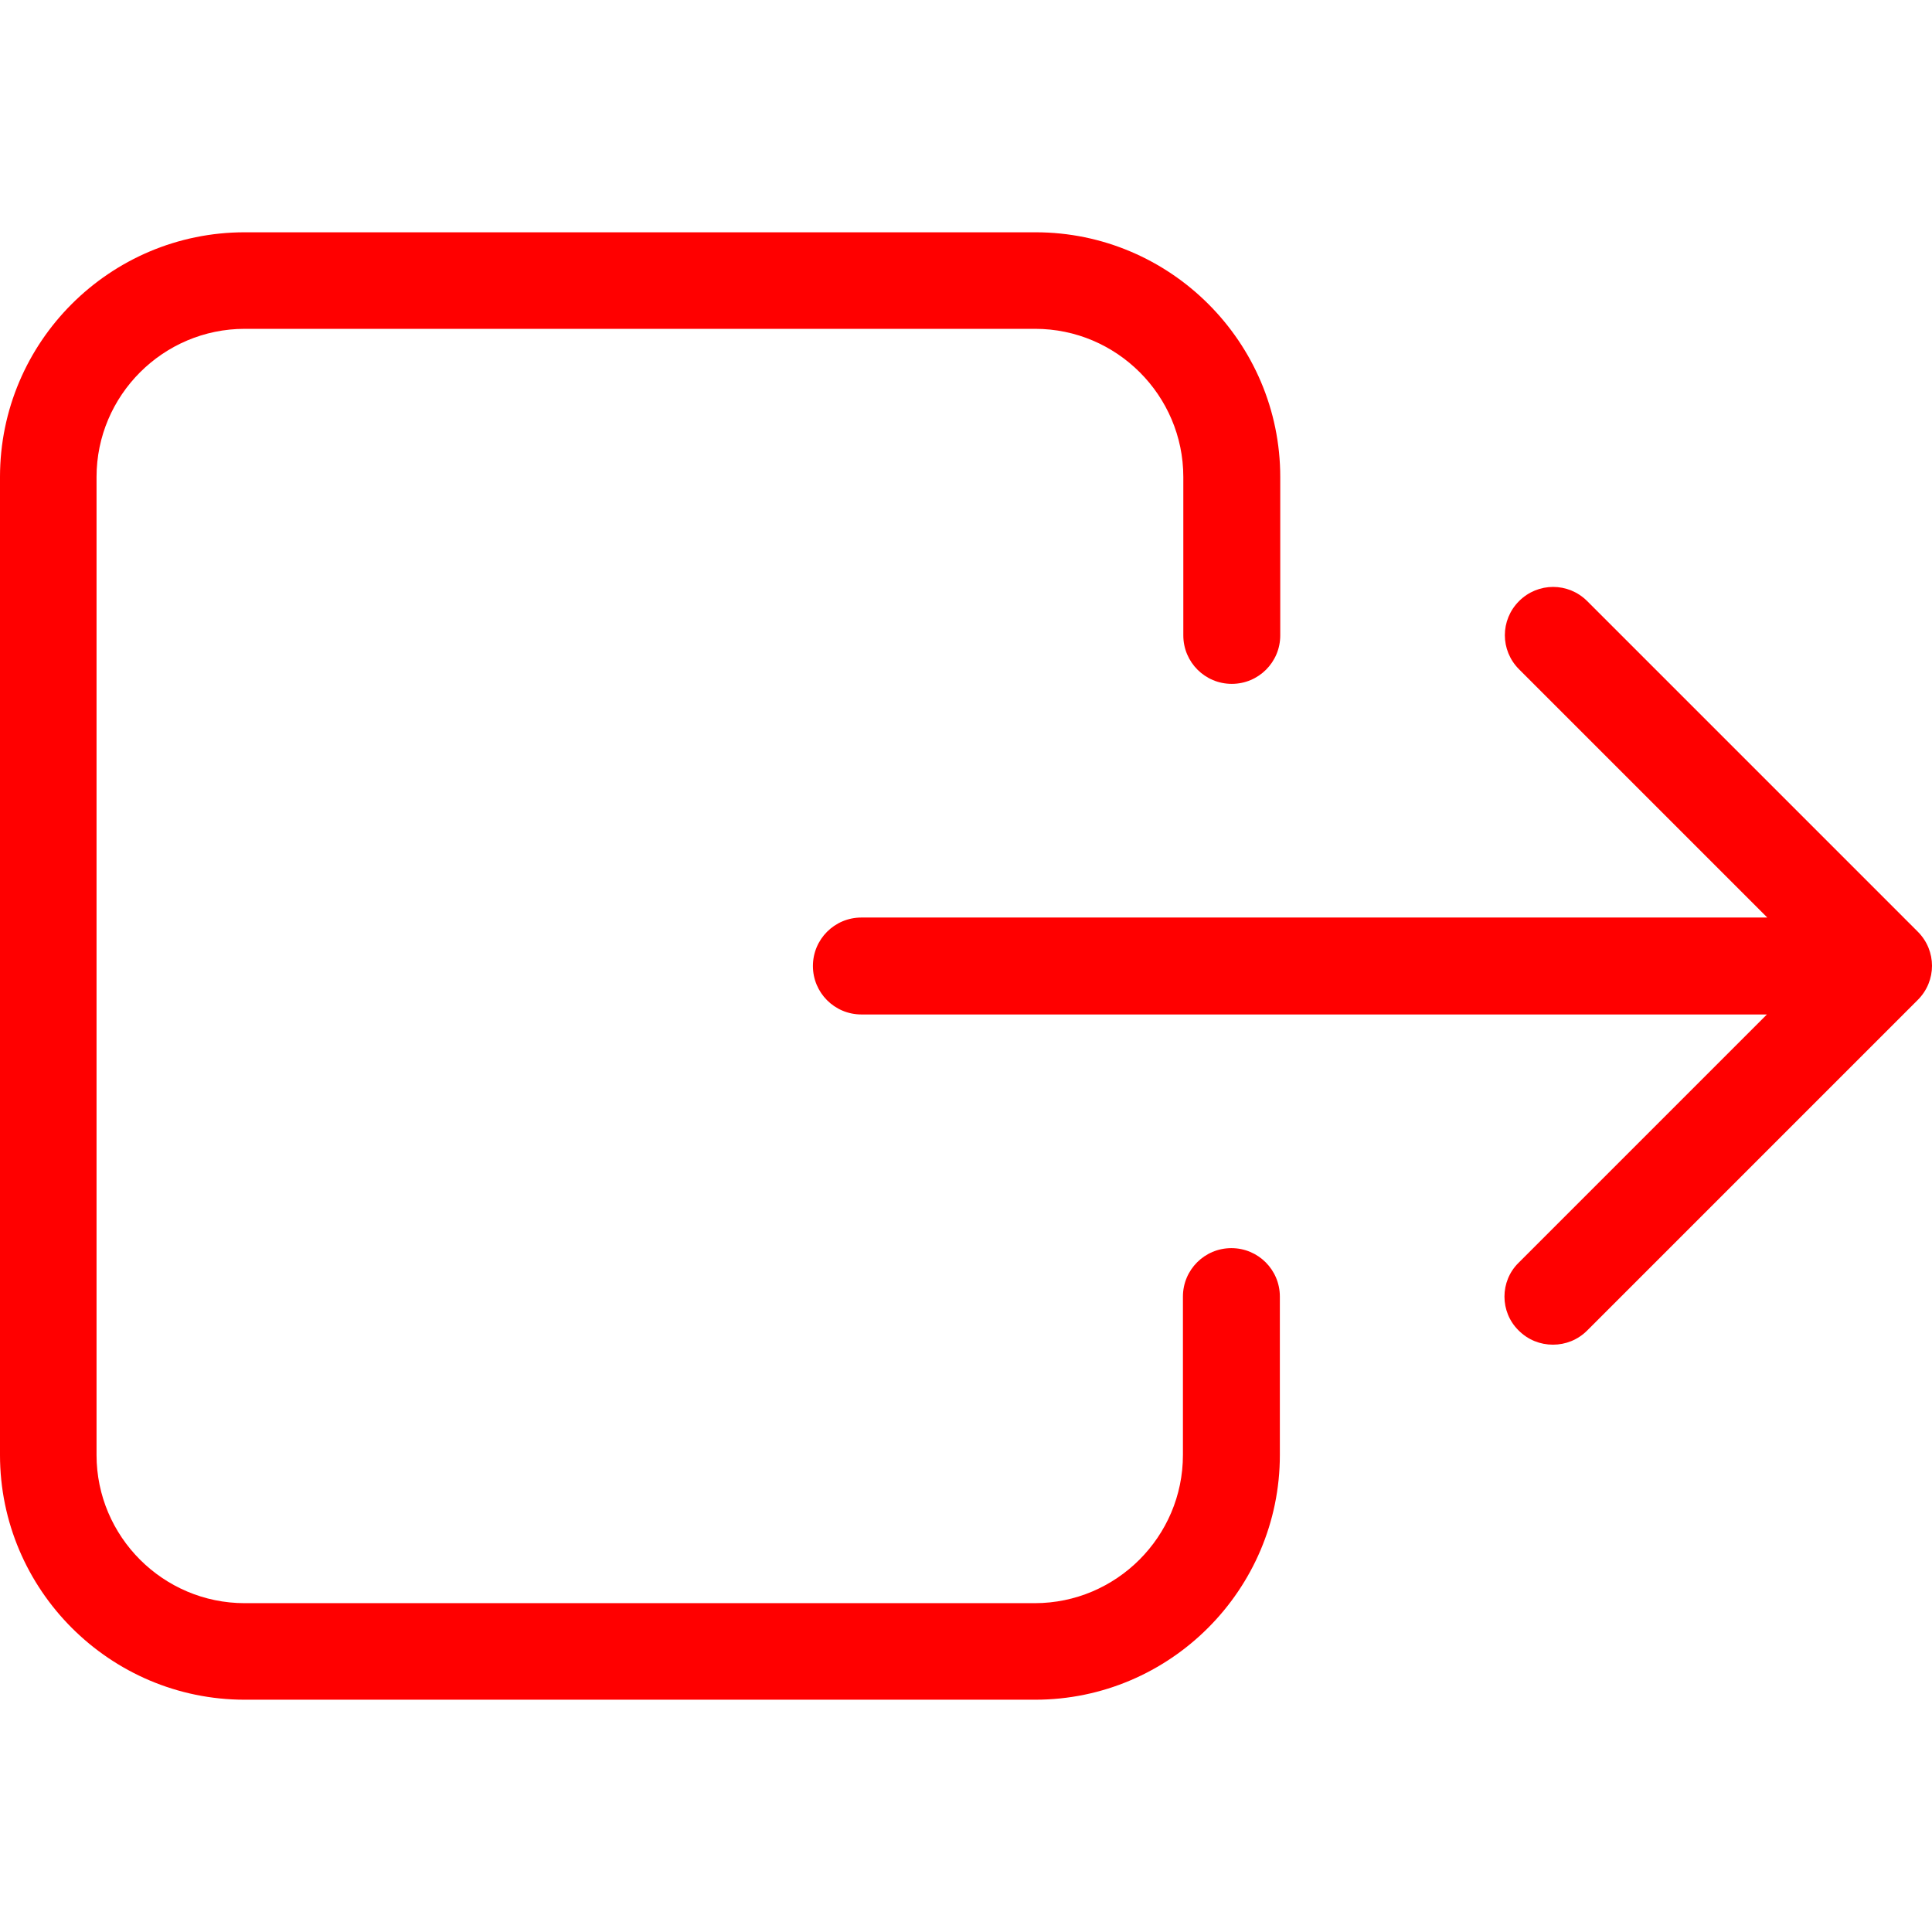 <?xml version="1.0" encoding="iso-8859-1"?>
<!-- Generator: Adobe Illustrator 19.0.0, SVG Export Plug-In . SVG Version: 6.00 Build 0)  -->
<svg version="1.1" id="Capa_1" xmlns="http://www.w3.org/2000/svg" xmlns:xlink="http://www.w3.org/1999/xlink" x="0px" y="0px"
	 viewBox="0 0 490.3 490.3"  xml:space="preserve" >
<g>
	<g>
		<path d="M0,121.05v248.2c0,34.2,27.9,62.1,62.1,62.1h200.6c34.2,0,62.1-27.9,62.1-62.1v-40.2c0-6.8-5.5-12.3-12.3-12.3
			s-12.3,5.5-12.3,12.3v40.2c0,20.7-16.9,37.6-37.6,37.6H62.1c-20.7,0-37.6-16.9-37.6-37.6v-248.2c0-20.7,16.9-37.6,37.6-37.6h200.6
			c20.7,0,37.6,16.9,37.6,37.6v40.2c0,6.8,5.5,12.3,12.3,12.3s12.3-5.5,12.3-12.3v-40.2c0-34.2-27.9-62.1-62.1-62.1H62.1
			C27.9,58.95,0,86.75,0,121.05z" fill="red"/>
		<path d="M385.4,337.65c2.4,2.4,5.5,3.6,8.7,3.6s6.3-1.2,8.7-3.6l83.9-83.9c4.8-4.8,4.8-12.5,0-17.3l-83.9-83.9
			c-4.8-4.8-12.5-4.8-17.3,0s-4.8,12.5,0,17.3l63,63H218.6c-6.8,0-12.3,5.5-12.3,12.3c0,6.8,5.5,12.3,12.3,12.3h229.8l-63,63
			C380.6,325.15,380.6,332.95,385.4,337.65z" fill="red"/>
	</g>
</g>
<g>
</g>
<g>
</g>
<g>
</g>
<g>
</g>
<g>
</g>
<g>
</g>
<g>
</g>
<g>
</g>
<g>
</g>
<g>
</g>
<g>
</g>
<g>
</g>
<g>
</g>
<g>
</g>
<g>
</g>
</svg>

